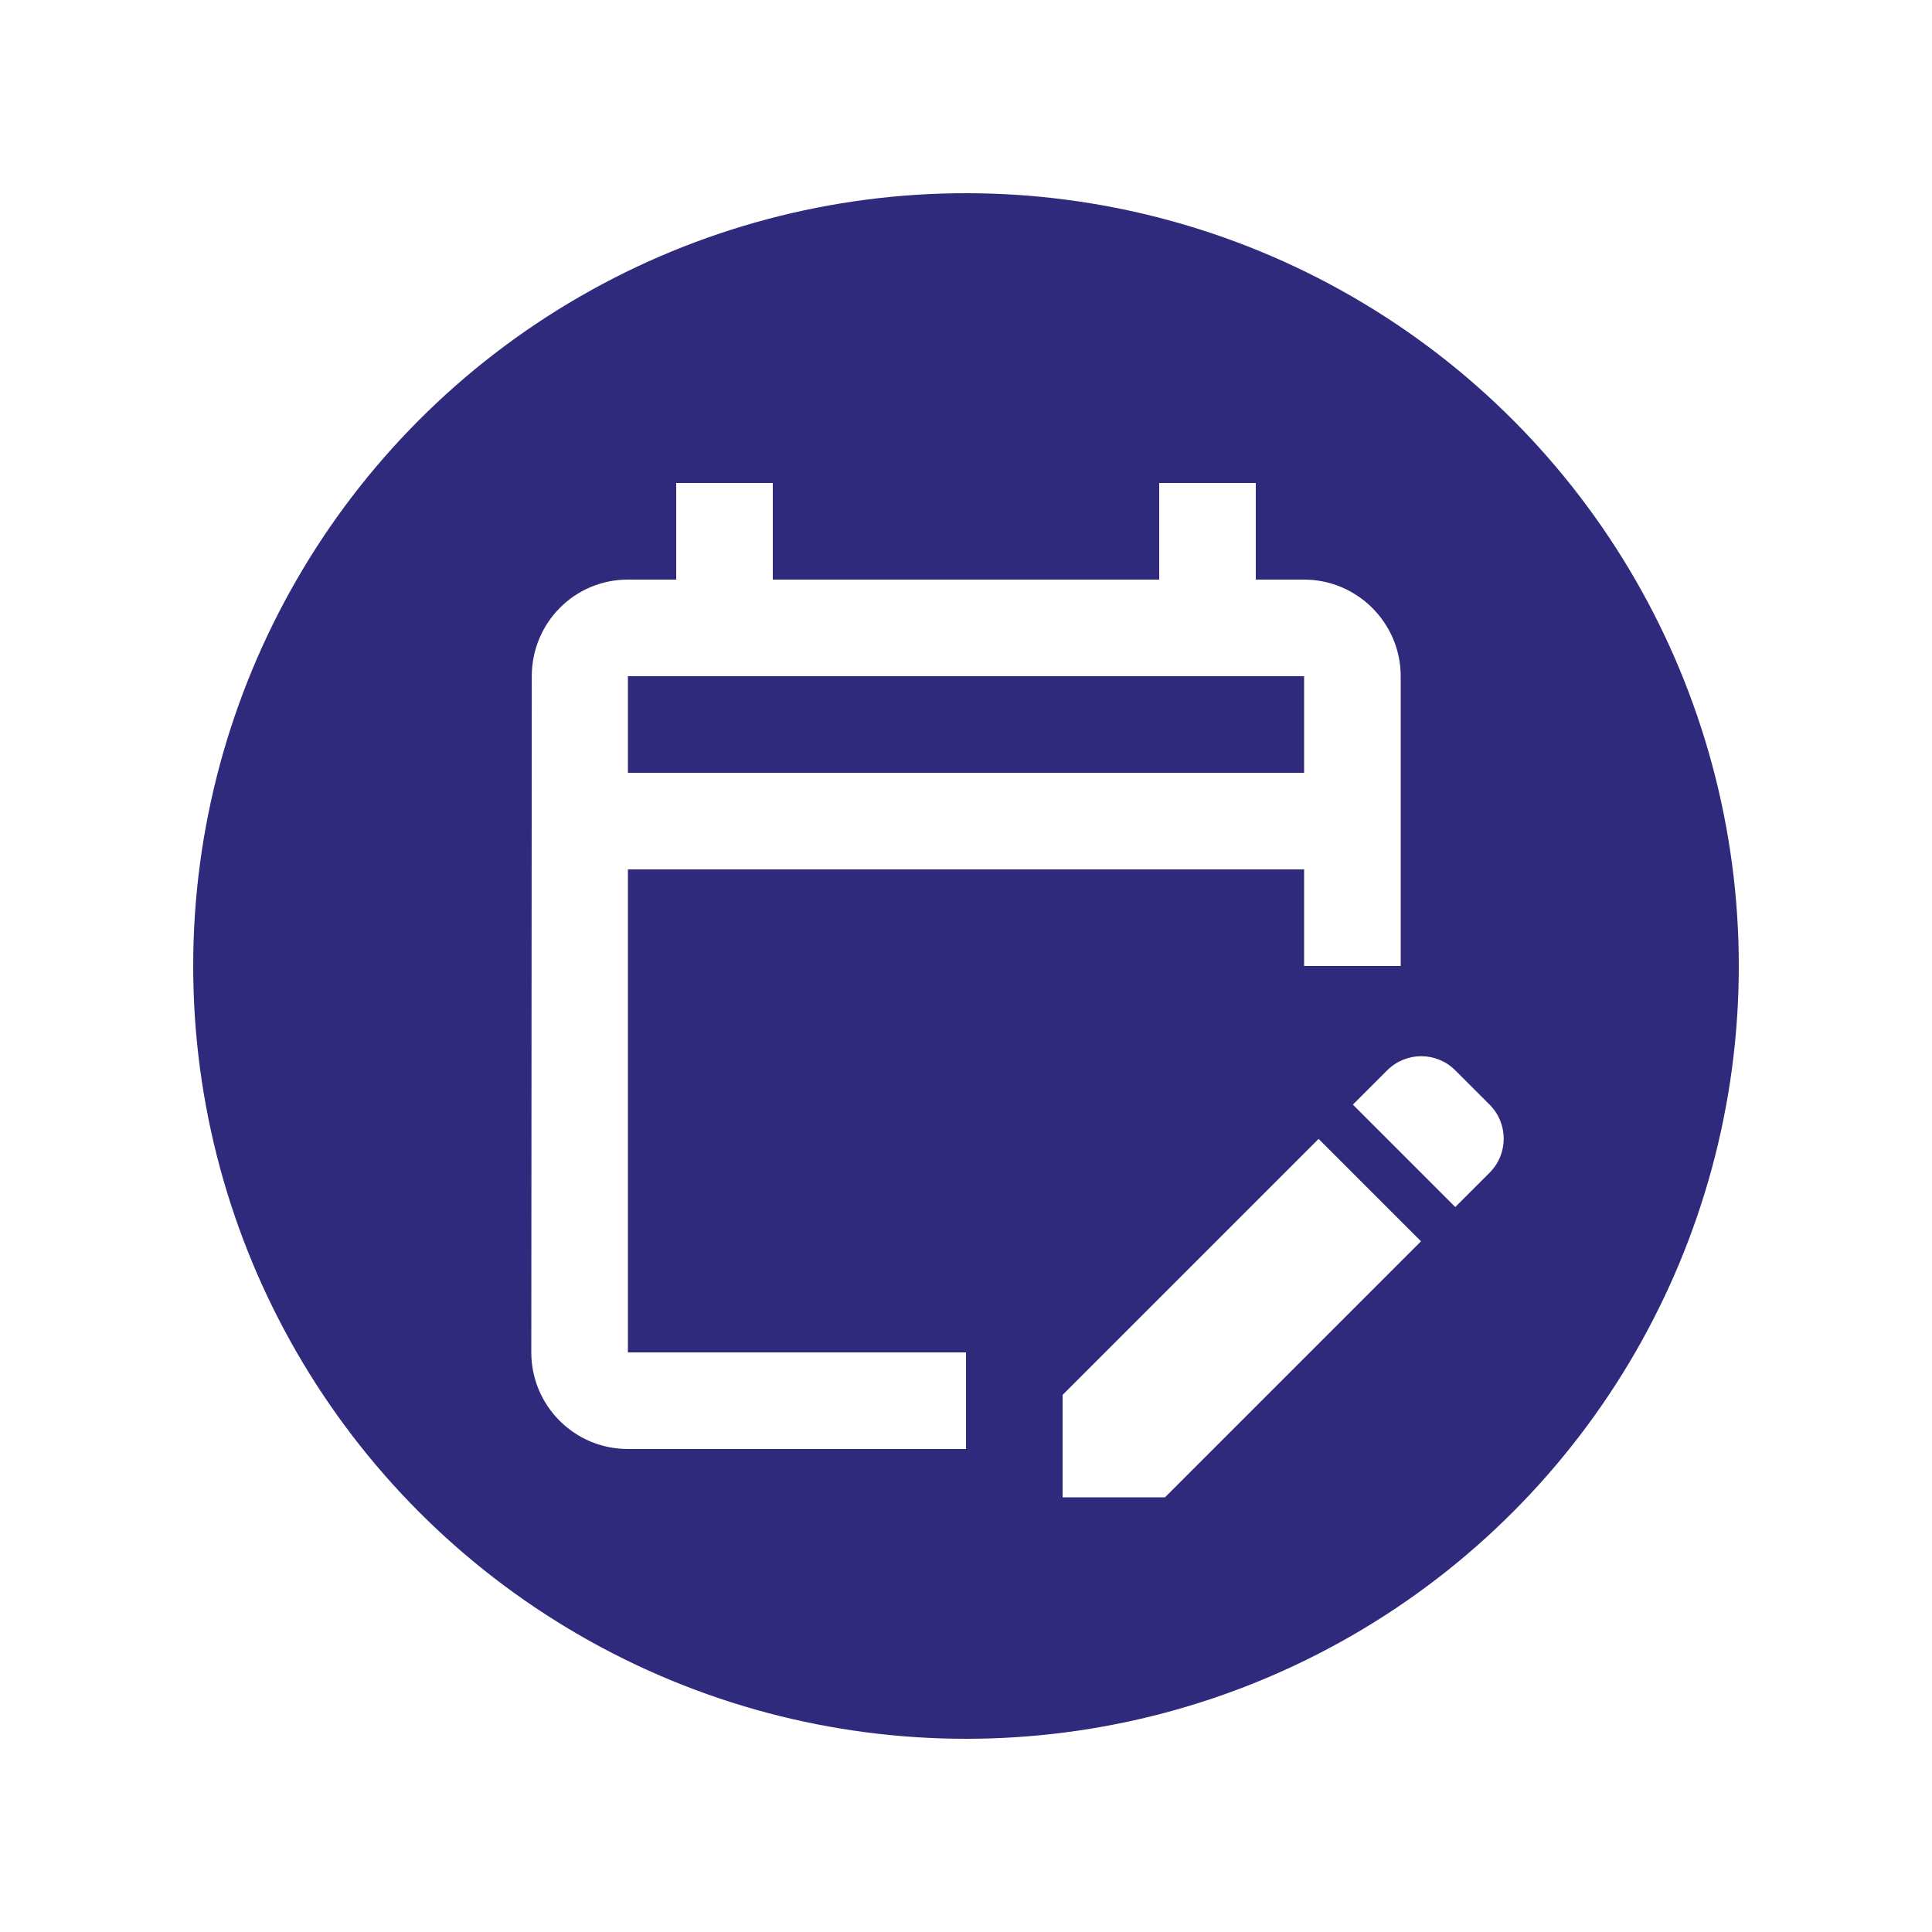 <svg width="40" height="40" viewBox="0 0 40 40" fill="none" xmlns="http://www.w3.org/2000/svg">
<g filter="url(#filter0_d_1255_600)">
<circle cx="18" cy="18" r="16" fill="#2F2A7C"/>
<path d="M11 16H25V18H27V12C27 10.9 26.1 10 25 10H24V8H22V10H14V8H12V10H11C9.89 10 9.01 10.9 9.01 12L9 26C9 27.1 9.89 28 11 28H18V26H11V16ZM11 12H25V14H11V12ZM28.84 22.28L28.13 22.99L26.01 20.87L26.72 20.16C27.11 19.77 27.74 19.77 28.13 20.16L28.84 20.87C29.23 21.26 29.23 21.89 28.84 22.28ZM25.3 21.58L27.42 23.7L22.12 29H20V26.88L25.3 21.58Z" fill="white"/>
</g>
<defs>
<filter id="filter0_d_1255_600" x="0" y="0" width="40" height="40" filterUnits="userSpaceOnUse" color-interpolation-filters="sRGB">
<feFlood flood-opacity="0" result="BackgroundImageFix"/>
<feColorMatrix in="SourceAlpha" type="matrix" values="0 0 0 0 0 0 0 0 0 0 0 0 0 0 0 0 0 0 127 0" result="hardAlpha"/>
<feOffset dx="2" dy="2"/>
<feGaussianBlur stdDeviation="2"/>
<feColorMatrix type="matrix" values="0 0 0 0 0 0 0 0 0 0 0 0 0 0 0 0 0 0 0.15 0"/>
<feBlend mode="normal" in2="BackgroundImageFix" result="effect1_dropShadow_1255_600"/>
<feBlend mode="normal" in="SourceGraphic" in2="effect1_dropShadow_1255_600" result="shape"/>
</filter>
</defs>
</svg>
